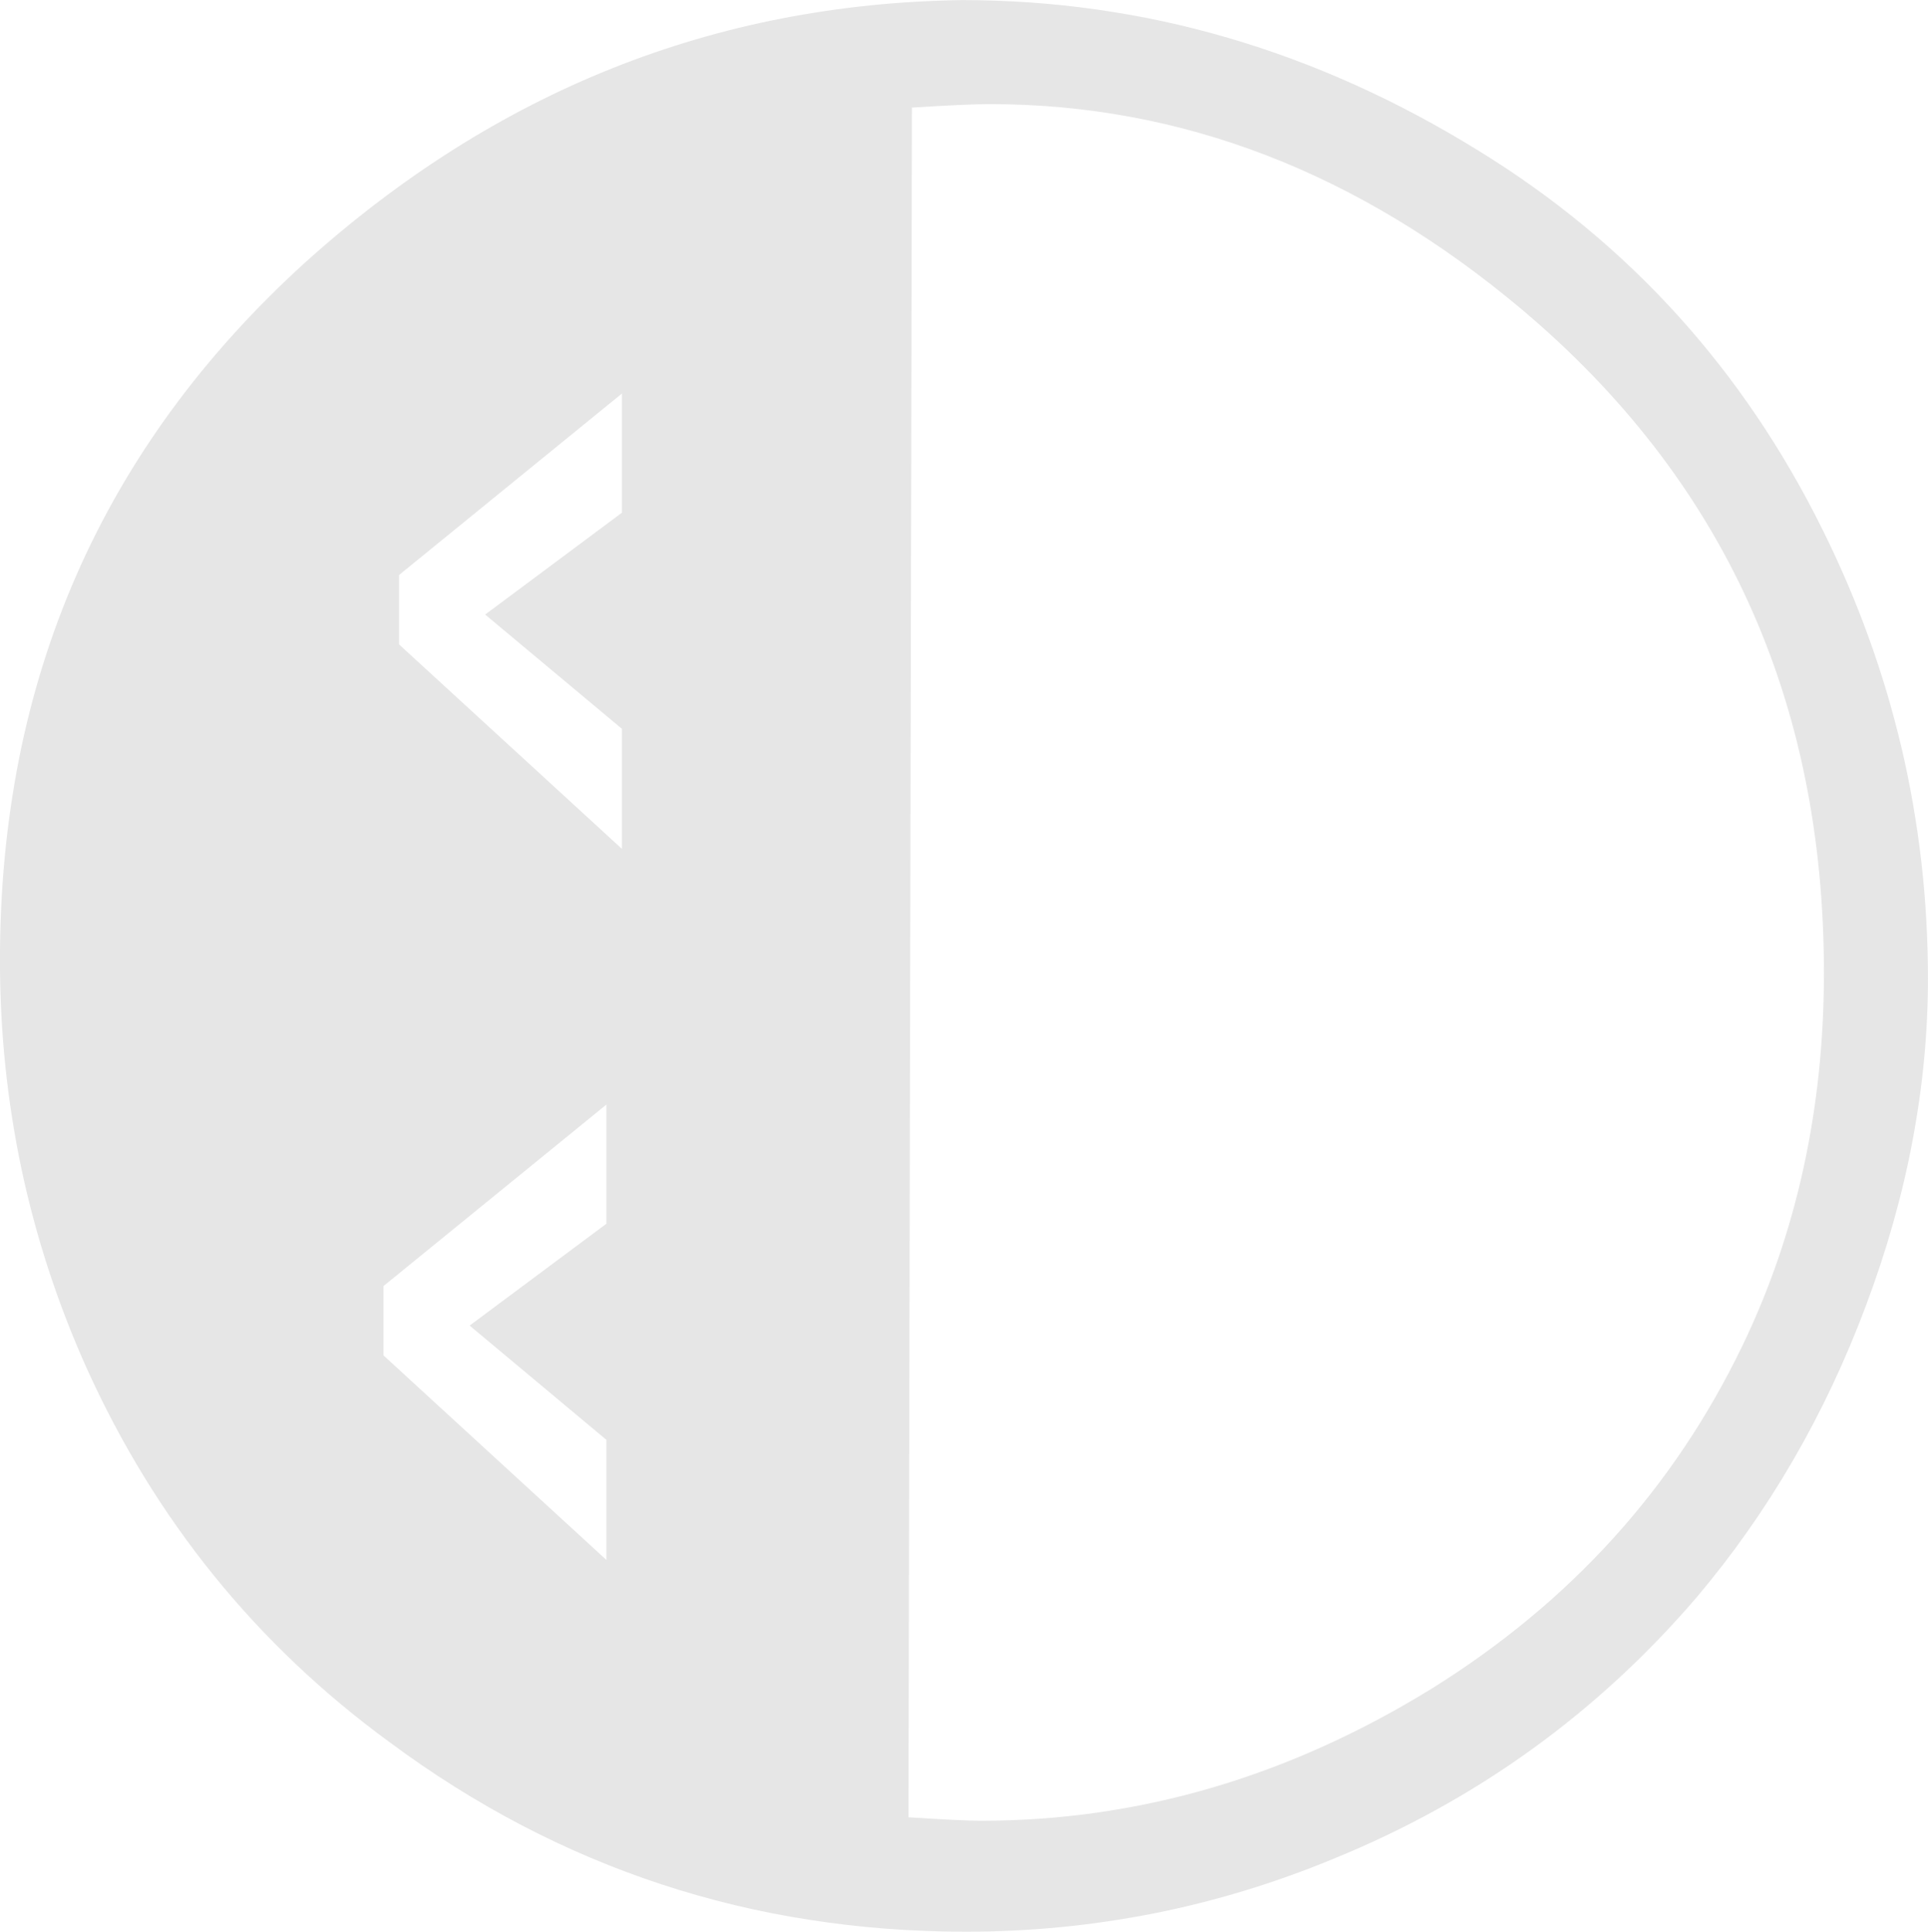 <?xml version="1.0" encoding="UTF-8"?>
<!DOCTYPE svg PUBLIC "-//W3C//DTD SVG 1.1//EN" "http://www.w3.org/Graphics/SVG/1.1/DTD/svg11.dtd">
<!-- Creator: CorelDRAW 2020 (64-Bit) -->
<svg xmlns="http://www.w3.org/2000/svg" xml:space="preserve" width="4.746in" height="4.755in" version="1.1" style="shape-rendering:geometricPrecision; text-rendering:geometricPrecision; image-rendering:optimizeQuality; fill-rule:evenodd; clip-rule:evenodd"
viewBox="0 0 445.59 446.39"
 xmlns:xlink="http://www.w3.org/1999/xlink"
 xmlns:xodm="http://www.corel.com/coreldraw/odm/2003">
 <defs>
  <style type="text/css">
   <![CDATA[
    .fil0 {fill:#E6E6E6}
   ]]>
  </style>
 </defs>
 <g id="Layer_x0020_1">
  <path class="fil0" d="M222.39 0c42.07,0 81.88,11.62 119.41,34.86 34.73,21.37 61.18,50.62 79.47,87.62 16.16,32.59 24.31,67.19 24.31,103.65 0,24.98 -4.81,50.22 -14.29,75.47 -9.48,25.38 -22.57,47.82 -39,67.32 -22.97,26.85 -51.02,47.15 -84.15,60.64 -27.11,11.22 -55.43,16.83 -84.95,16.83 -49.29,0 -93.77,-14.56 -133.17,-43.81 -30.72,-22.44 -54.1,-51.29 -69.99,-86.42 -13.36,-29.79 -20.04,-61.18 -20.04,-94.3 0,-64.78 23.51,-118.48 70.53,-161.22 44.08,-39.67 94.7,-59.84 151.87,-60.64zm-78.65 118.46l-31.61 23.54 31.61 26.41 0 27.75 -51.51 -47.26 0 -16.04 51.51 -41.94 0 27.55zm-3.59 164.32l-31.61 23.54 31.61 26.41 0 27.75 -51.51 -47.26 0 -16.04 51.51 -41.94 0 27.55zm70.61 -257.93l-0.8 395.1c8.15,0.53 13.76,0.8 16.83,0.8 36.33,0 71.06,-10.15 104.19,-30.59 31.92,-19.9 55.83,-46.22 71.73,-79.21 12.56,-26.05 18.83,-54.9 18.83,-86.15 0,-63.05 -23.24,-114.07 -69.86,-153.34 -37.67,-31.66 -78.67,-47.42 -122.88,-47.42 -3.61,0 -9.62,0.27 -18.03,0.8z"/>
 </g>
</svg>

